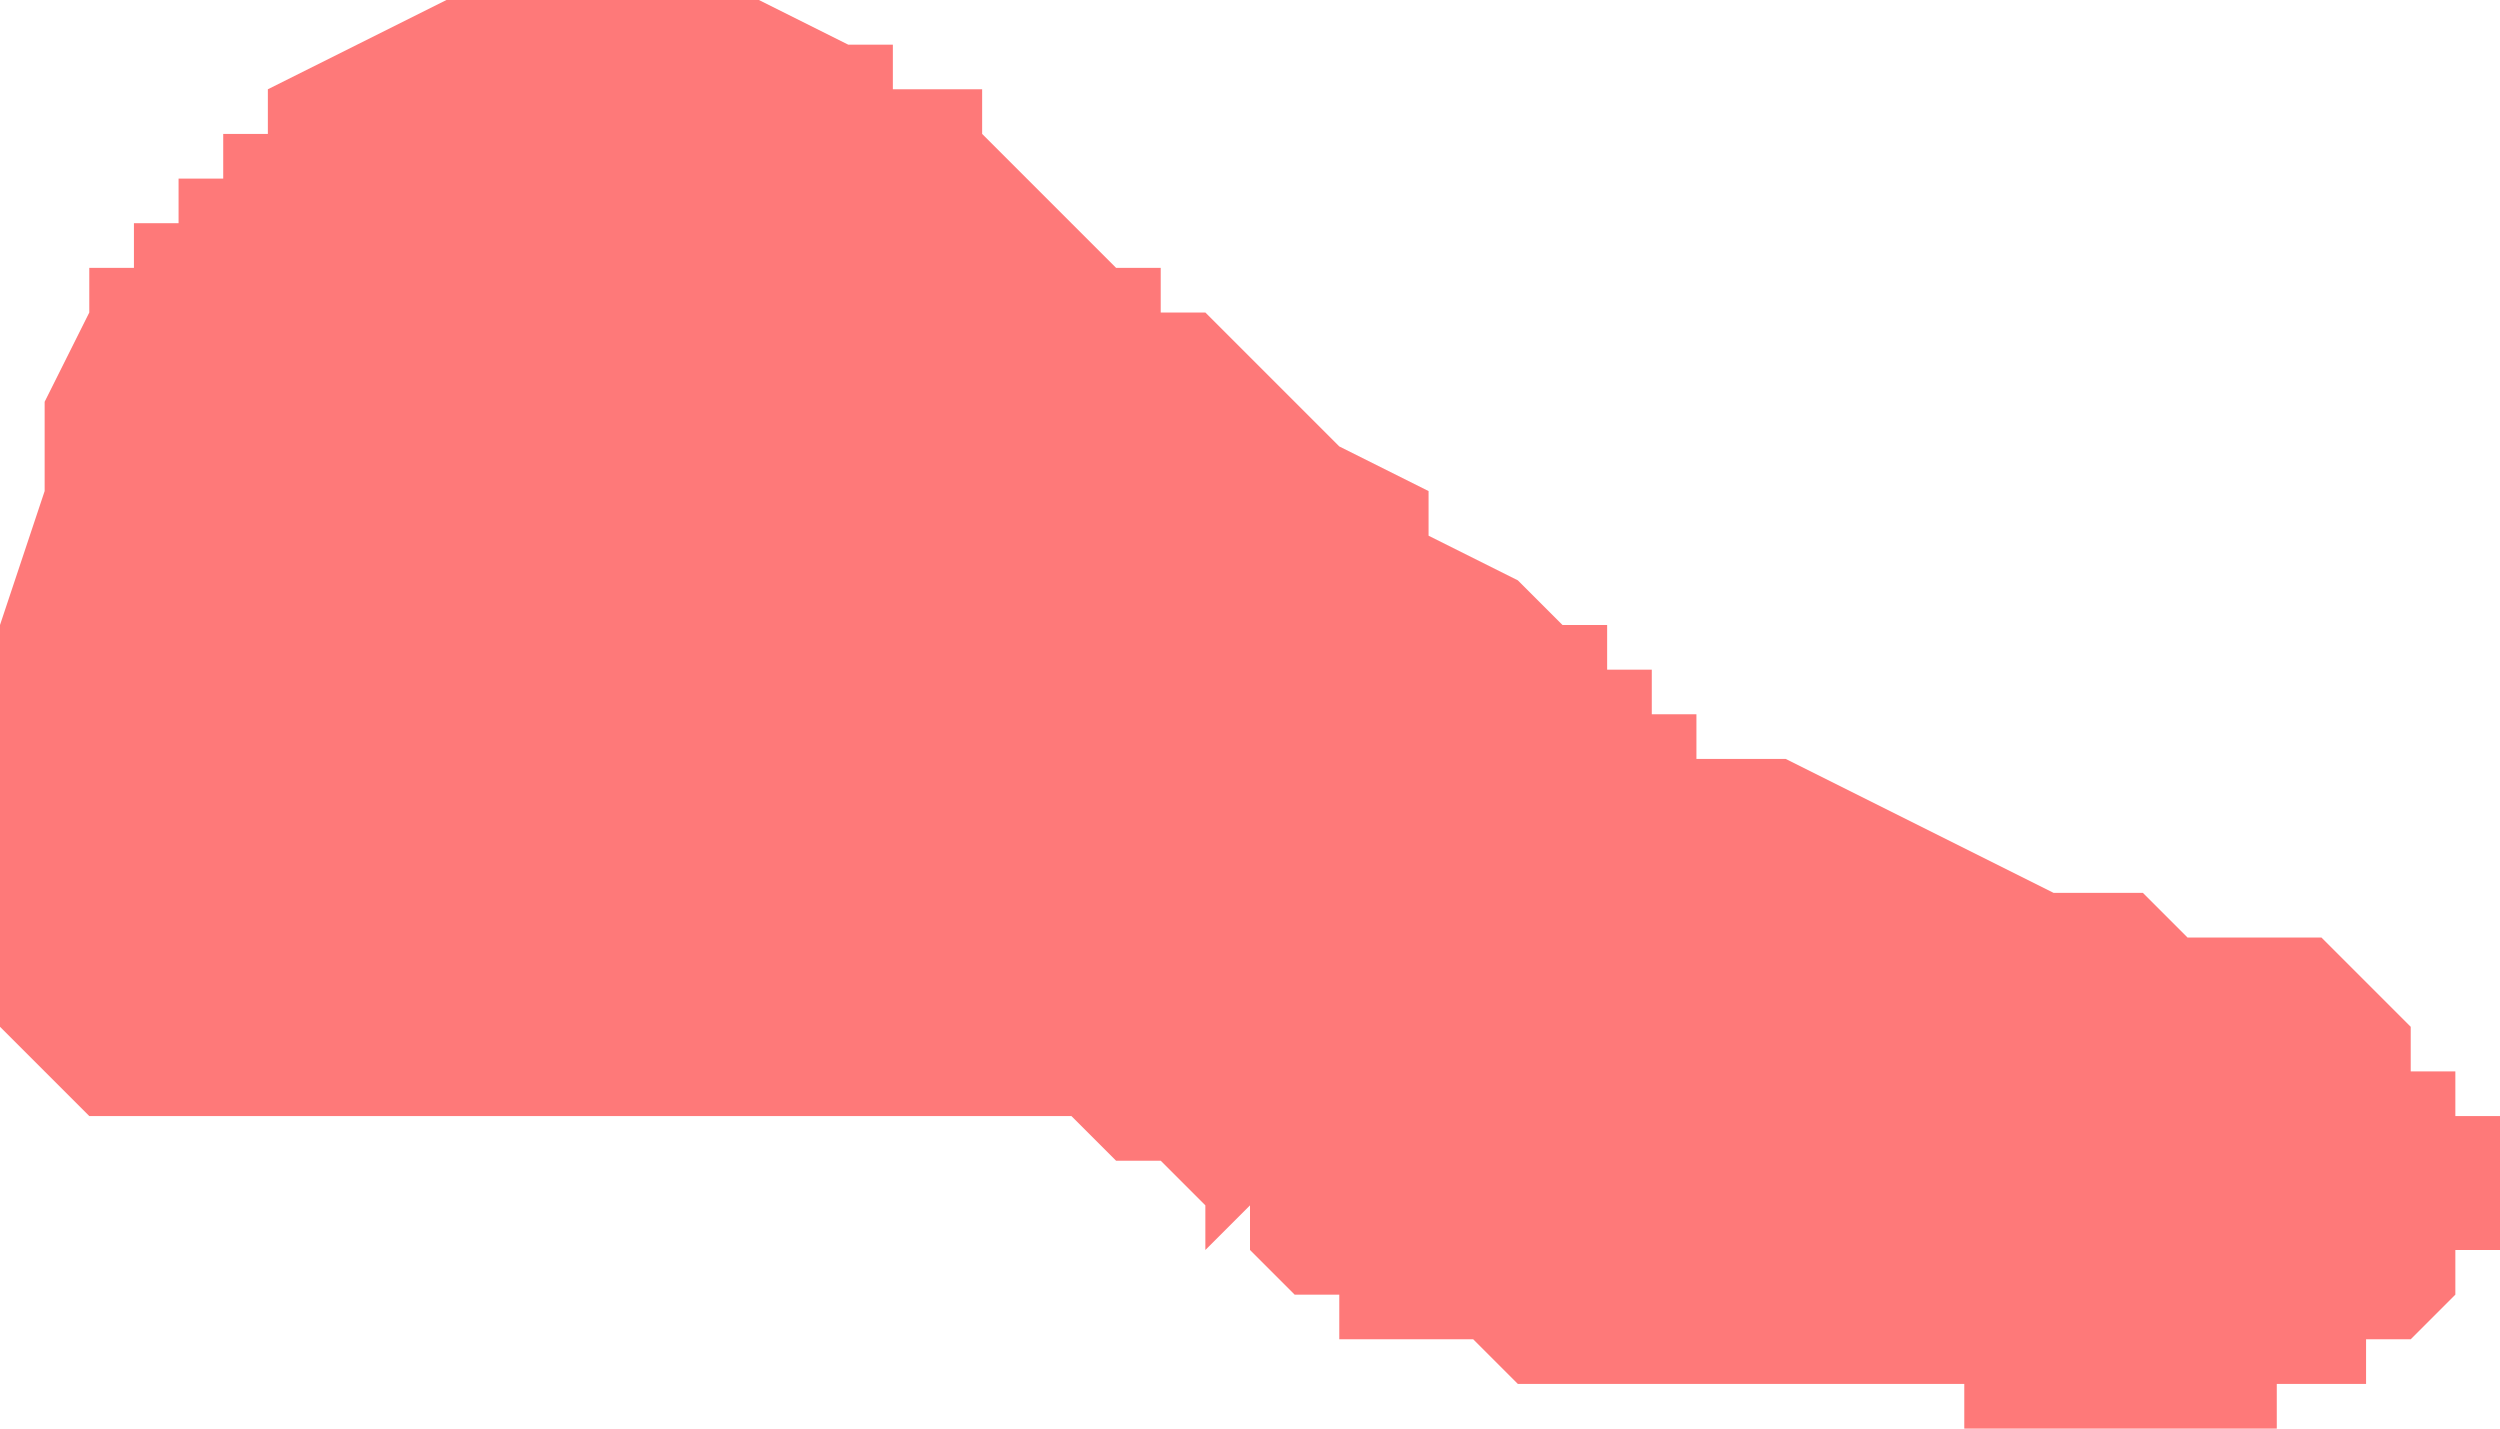 <?xml version="1.0" encoding="UTF-8" standalone="no"?>
<svg xmlns:xlink="http://www.w3.org/1999/xlink" height="1.6px" width="2.8px" xmlns="http://www.w3.org/2000/svg">
  <g transform="matrix(1.0, 0.0, 0.0, 1.0, 1.4, 0.8)">
    <path d="M0.0 -0.4 L0.05 -0.35 0.05 -0.35 0.1 -0.3 0.1 -0.3 0.2 -0.25 0.2 -0.2 0.3 -0.15 0.3 -0.15 0.35 -0.1 0.4 -0.1 0.4 -0.05 0.45 -0.05 0.45 0.0 0.5 0.0 0.5 0.05 0.6 0.05 0.9 0.2 1.0 0.2 1.05 0.25 1.1 0.25 1.15 0.25 1.2 0.25 1.25 0.3 1.3 0.35 1.3 0.4 1.35 0.4 1.35 0.45 1.4 0.45 1.4 0.5 1.35 0.5 1.4 0.5 1.4 0.6 1.35 0.6 1.35 0.65 1.3 0.7 1.25 0.7 1.25 0.75 1.2 0.75 1.15 0.75 1.15 0.8 1.1 0.8 1.0 0.8 0.9 0.8 0.85 0.8 0.8 0.8 0.8 0.75 0.7 0.75 0.6 0.75 0.55 0.75 0.5 0.75 0.45 0.75 0.35 0.75 0.3 0.75 0.25 0.7 0.2 0.7 0.1 0.7 0.1 0.65 0.05 0.65 0.0 0.6 0.0 0.55 -0.05 0.6 -0.05 0.55 -0.1 0.5 -0.1 0.5 -0.15 0.5 -0.2 0.45 -0.3 0.45 -0.3 0.45 -0.35 0.45 -0.4 0.45 -0.5 0.45 -0.6 0.45 -0.7 0.45 -0.75 0.45 -0.8 0.45 -0.85 0.45 -0.85 0.45 -0.9 0.45 -0.95 0.45 -1.1 0.45 -1.1 0.45 -1.15 0.45 -1.15 0.45 -1.2 0.45 -1.25 0.45 -1.3 0.45 -1.35 0.4 -1.35 0.4 -1.4 0.35 -1.4 0.1 -1.4 0.05 -1.4 -0.05 -1.4 -0.1 -1.35 -0.25 -1.35 -0.35 -1.3 -0.45 -1.3 -0.5 -1.25 -0.5 -1.25 -0.55 -1.2 -0.55 -1.2 -0.6 -1.15 -0.6 -1.15 -0.65 -1.1 -0.65 -1.1 -0.7 -1.0 -0.75 -1.0 -0.75 -0.9 -0.8 -0.9 -0.8 -0.85 -0.8 -0.7 -0.8 -0.7 -0.8 -0.65 -0.8 -0.55 -0.8 -0.55 -0.8 -0.45 -0.75 -0.4 -0.75 -0.4 -0.7 Q-0.35 -0.7 -0.3 -0.7 L-0.3 -0.65 -0.2 -0.55 -0.2 -0.55 -0.15 -0.5 -0.15 -0.5 -0.1 -0.5 -0.1 -0.45 -0.05 -0.45 0.0 -0.4 0.0 -0.4" fill="#fe7979" fill-rule="evenodd" stroke="none"/>
  </g>
</svg>
